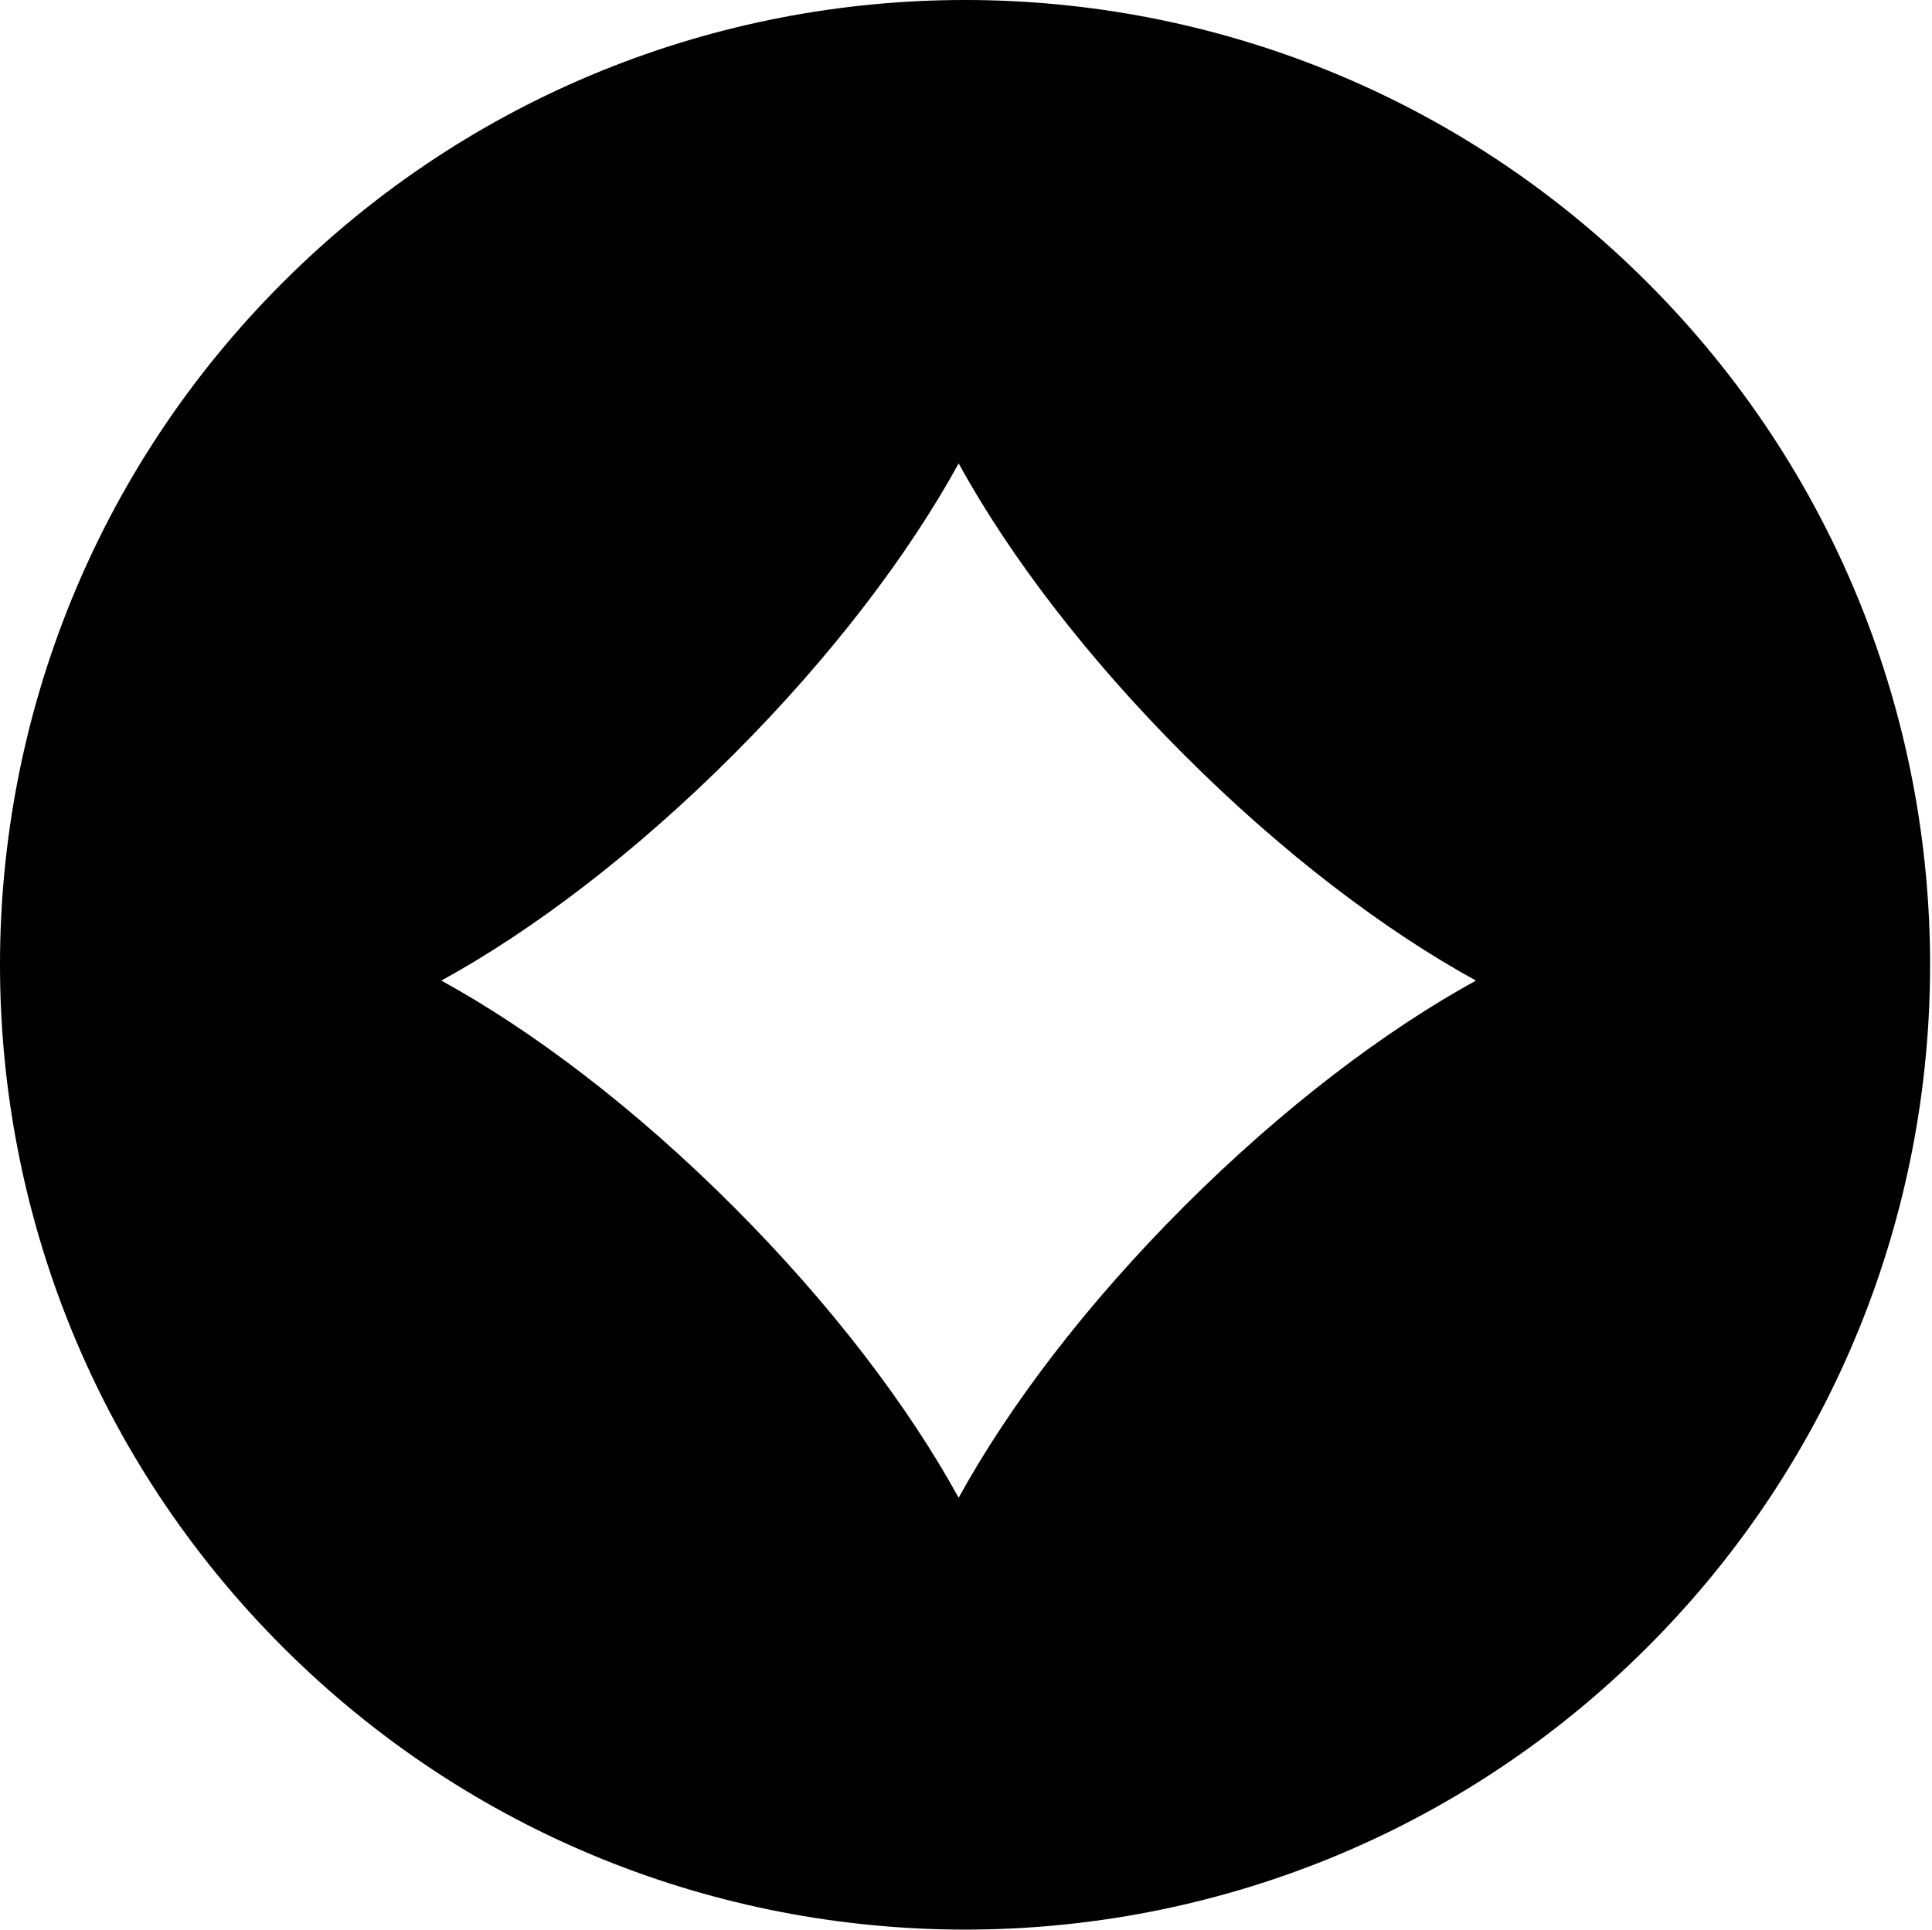 <?xml version="1.0" standalone="no"?><!DOCTYPE svg PUBLIC "-//W3C//DTD SVG 1.1//EN" "http://www.w3.org/Graphics/SVG/1.1/DTD/svg11.dtd"><svg t="1668774216908" class="icon" viewBox="0 0 1025 1024" version="1.1" xmlns="http://www.w3.org/2000/svg" p-id="2200" xmlns:xlink="http://www.w3.org/1999/xlink" width="200.195" height="200"><path d="M874.032 149.944c-199.931-199.931-524.114-199.931-724.076 0.032s-199.931 524.082 0.032 724.012c199.963 199.963 524.114 199.963 724.044 0.064s199.963-524.146 0-724.108zM628.311 640.074c-51.935 51.935-93.085 106.205-119.709 154.748-26.623-48.543-67.774-102.813-119.709-154.748s-106.205-93.085-154.748-119.709c48.543-26.623 102.813-67.774 154.748-119.709s93.085-106.205 119.709-154.748c26.623 48.543 67.774 102.813 119.709 154.748s106.205 93.085 154.748 119.709c-48.511 26.623-102.813 67.806-154.748 119.709z" p-id="2201"></path></svg>